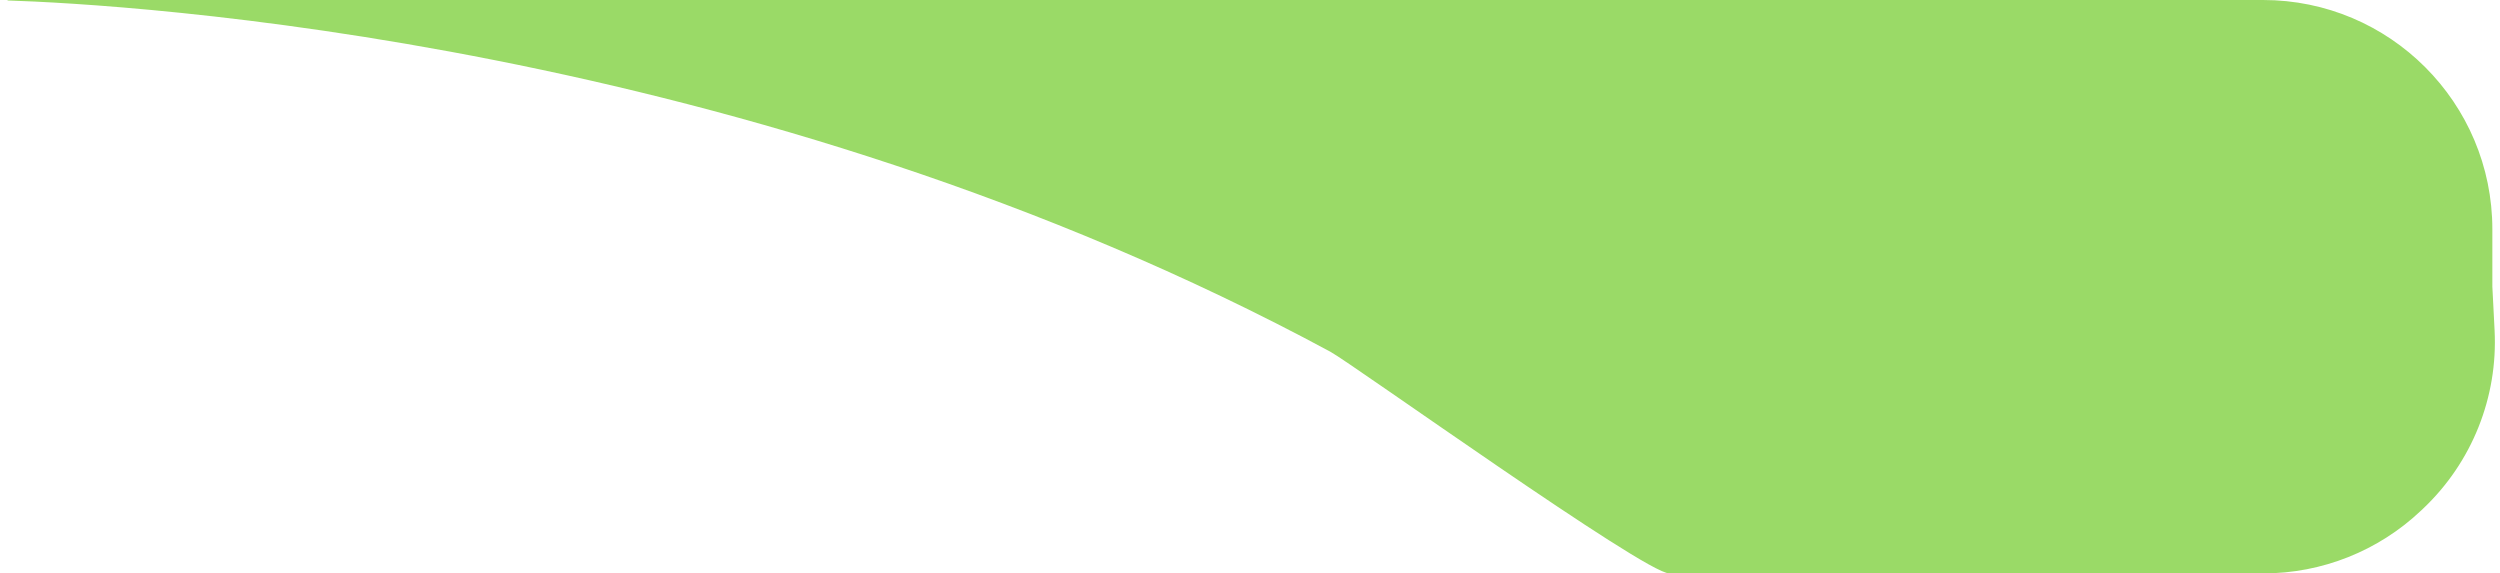 <svg width="327" height="75" viewBox="0 0 327 75" fill="none" xmlns="http://www.w3.org/2000/svg">
<path d="M174 46C98.142 5.088 16.133 0.554 0.979 0.06C0.966 0.059 0.987 0 1 0H269.004H296C312.569 0 326 13.431 326 30V37.5L326.292 43.193C326.741 51.955 323.333 60.474 316.964 66.508L316.678 66.779C311.106 72.058 303.722 75 296.046 75H243H218.342C215.157 75 176.804 47.512 174 46Z" fill="#9ADA67"/>
</svg>
